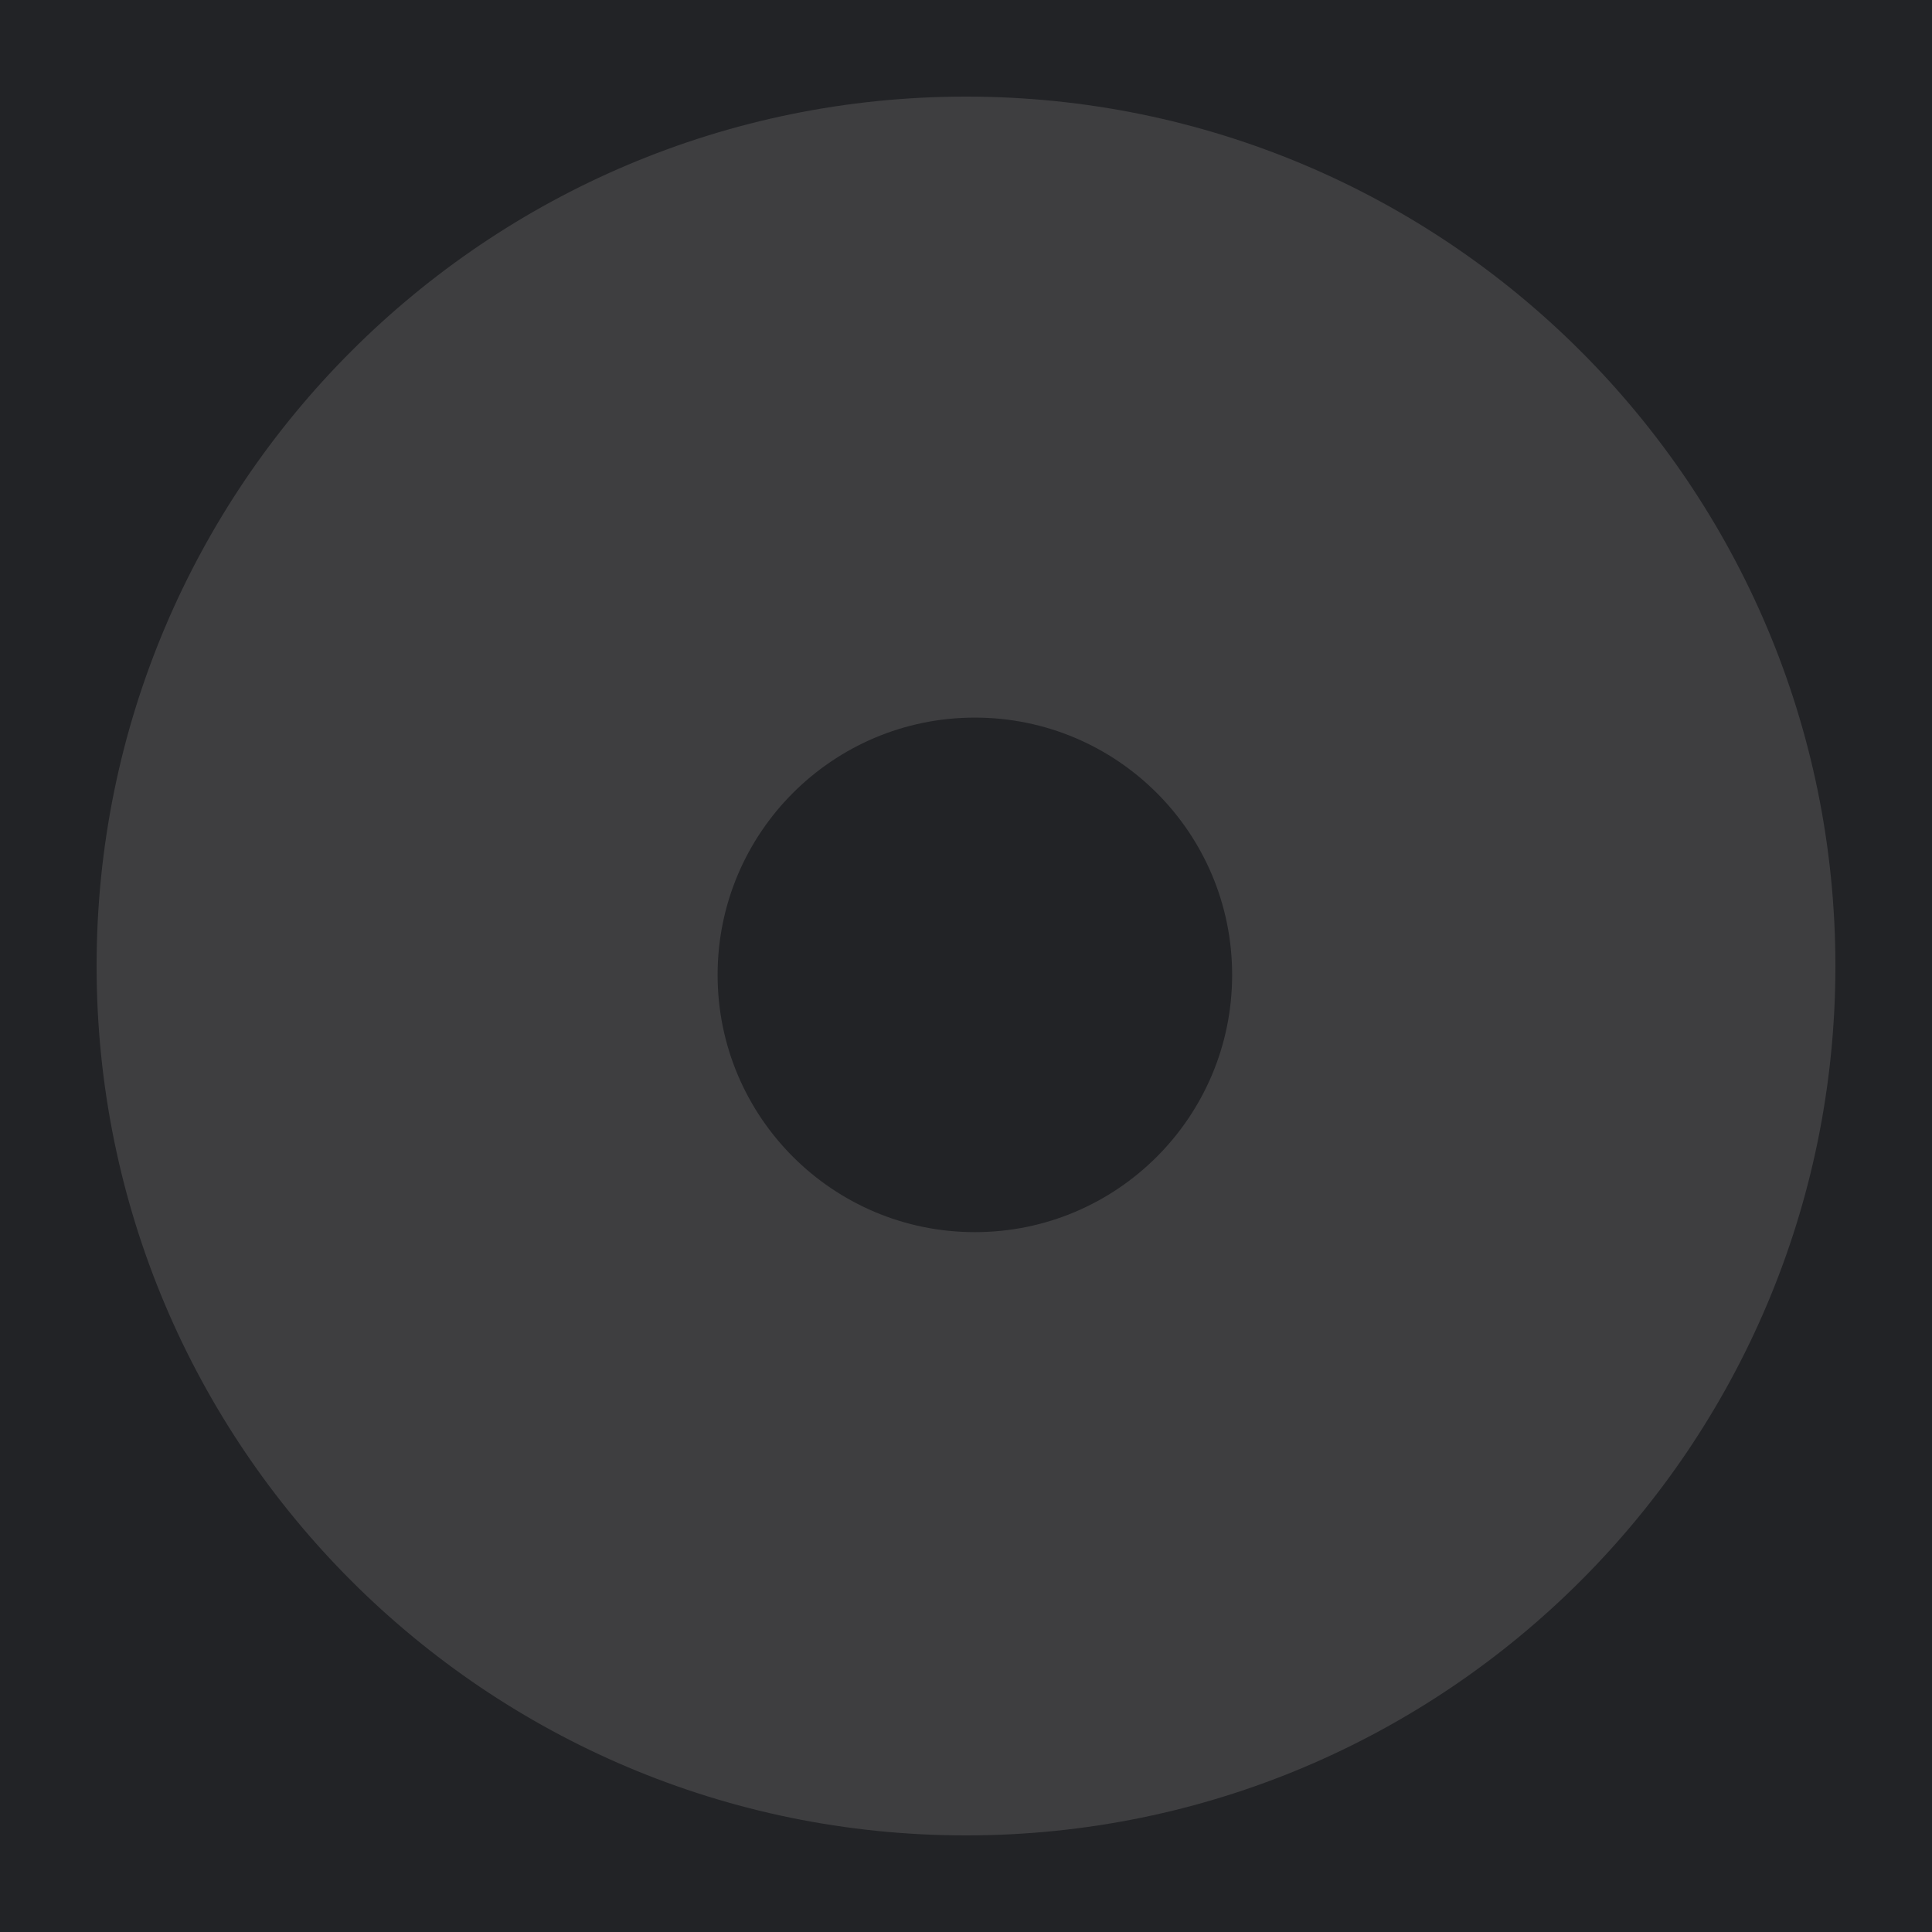 <?xml version="1.0" encoding="utf-8"?>
<!-- Generator: Adobe Illustrator 17.0.2, SVG Export Plug-In . SVG Version: 6.00 Build 0)  -->
<!DOCTYPE svg PUBLIC "-//W3C//DTD SVG 1.1//EN" "http://www.w3.org/Graphics/SVG/1.1/DTD/svg11.dtd">
<svg version="1.1" id="Layer_1" xmlns="http://www.w3.org/2000/svg" xmlns:xlink="http://www.w3.org/1999/xlink" x="0px" y="0px"
	 width="240px" height="240px" viewBox="0 0 240 240" enable-background="new 0 0 240 240" xml:space="preserve">
<path fill="#222326" d="M0,0h240v240H0V0z"/>
<g>
	<g>
		<path fill="#3E3E40" d="M120,12C60.353,12,12,60.353,12,120s48.353,108,108,108s108-48.353,108-108S179.647,12,120,12z
			 M121.102,153.061c-17.65,0-31.959-14.309-31.959-31.959s14.309-31.959,31.959-31.959s31.959,14.309,31.959,31.959
			S138.752,153.061,121.102,153.061z"/>
	</g>
</g>
</svg>
